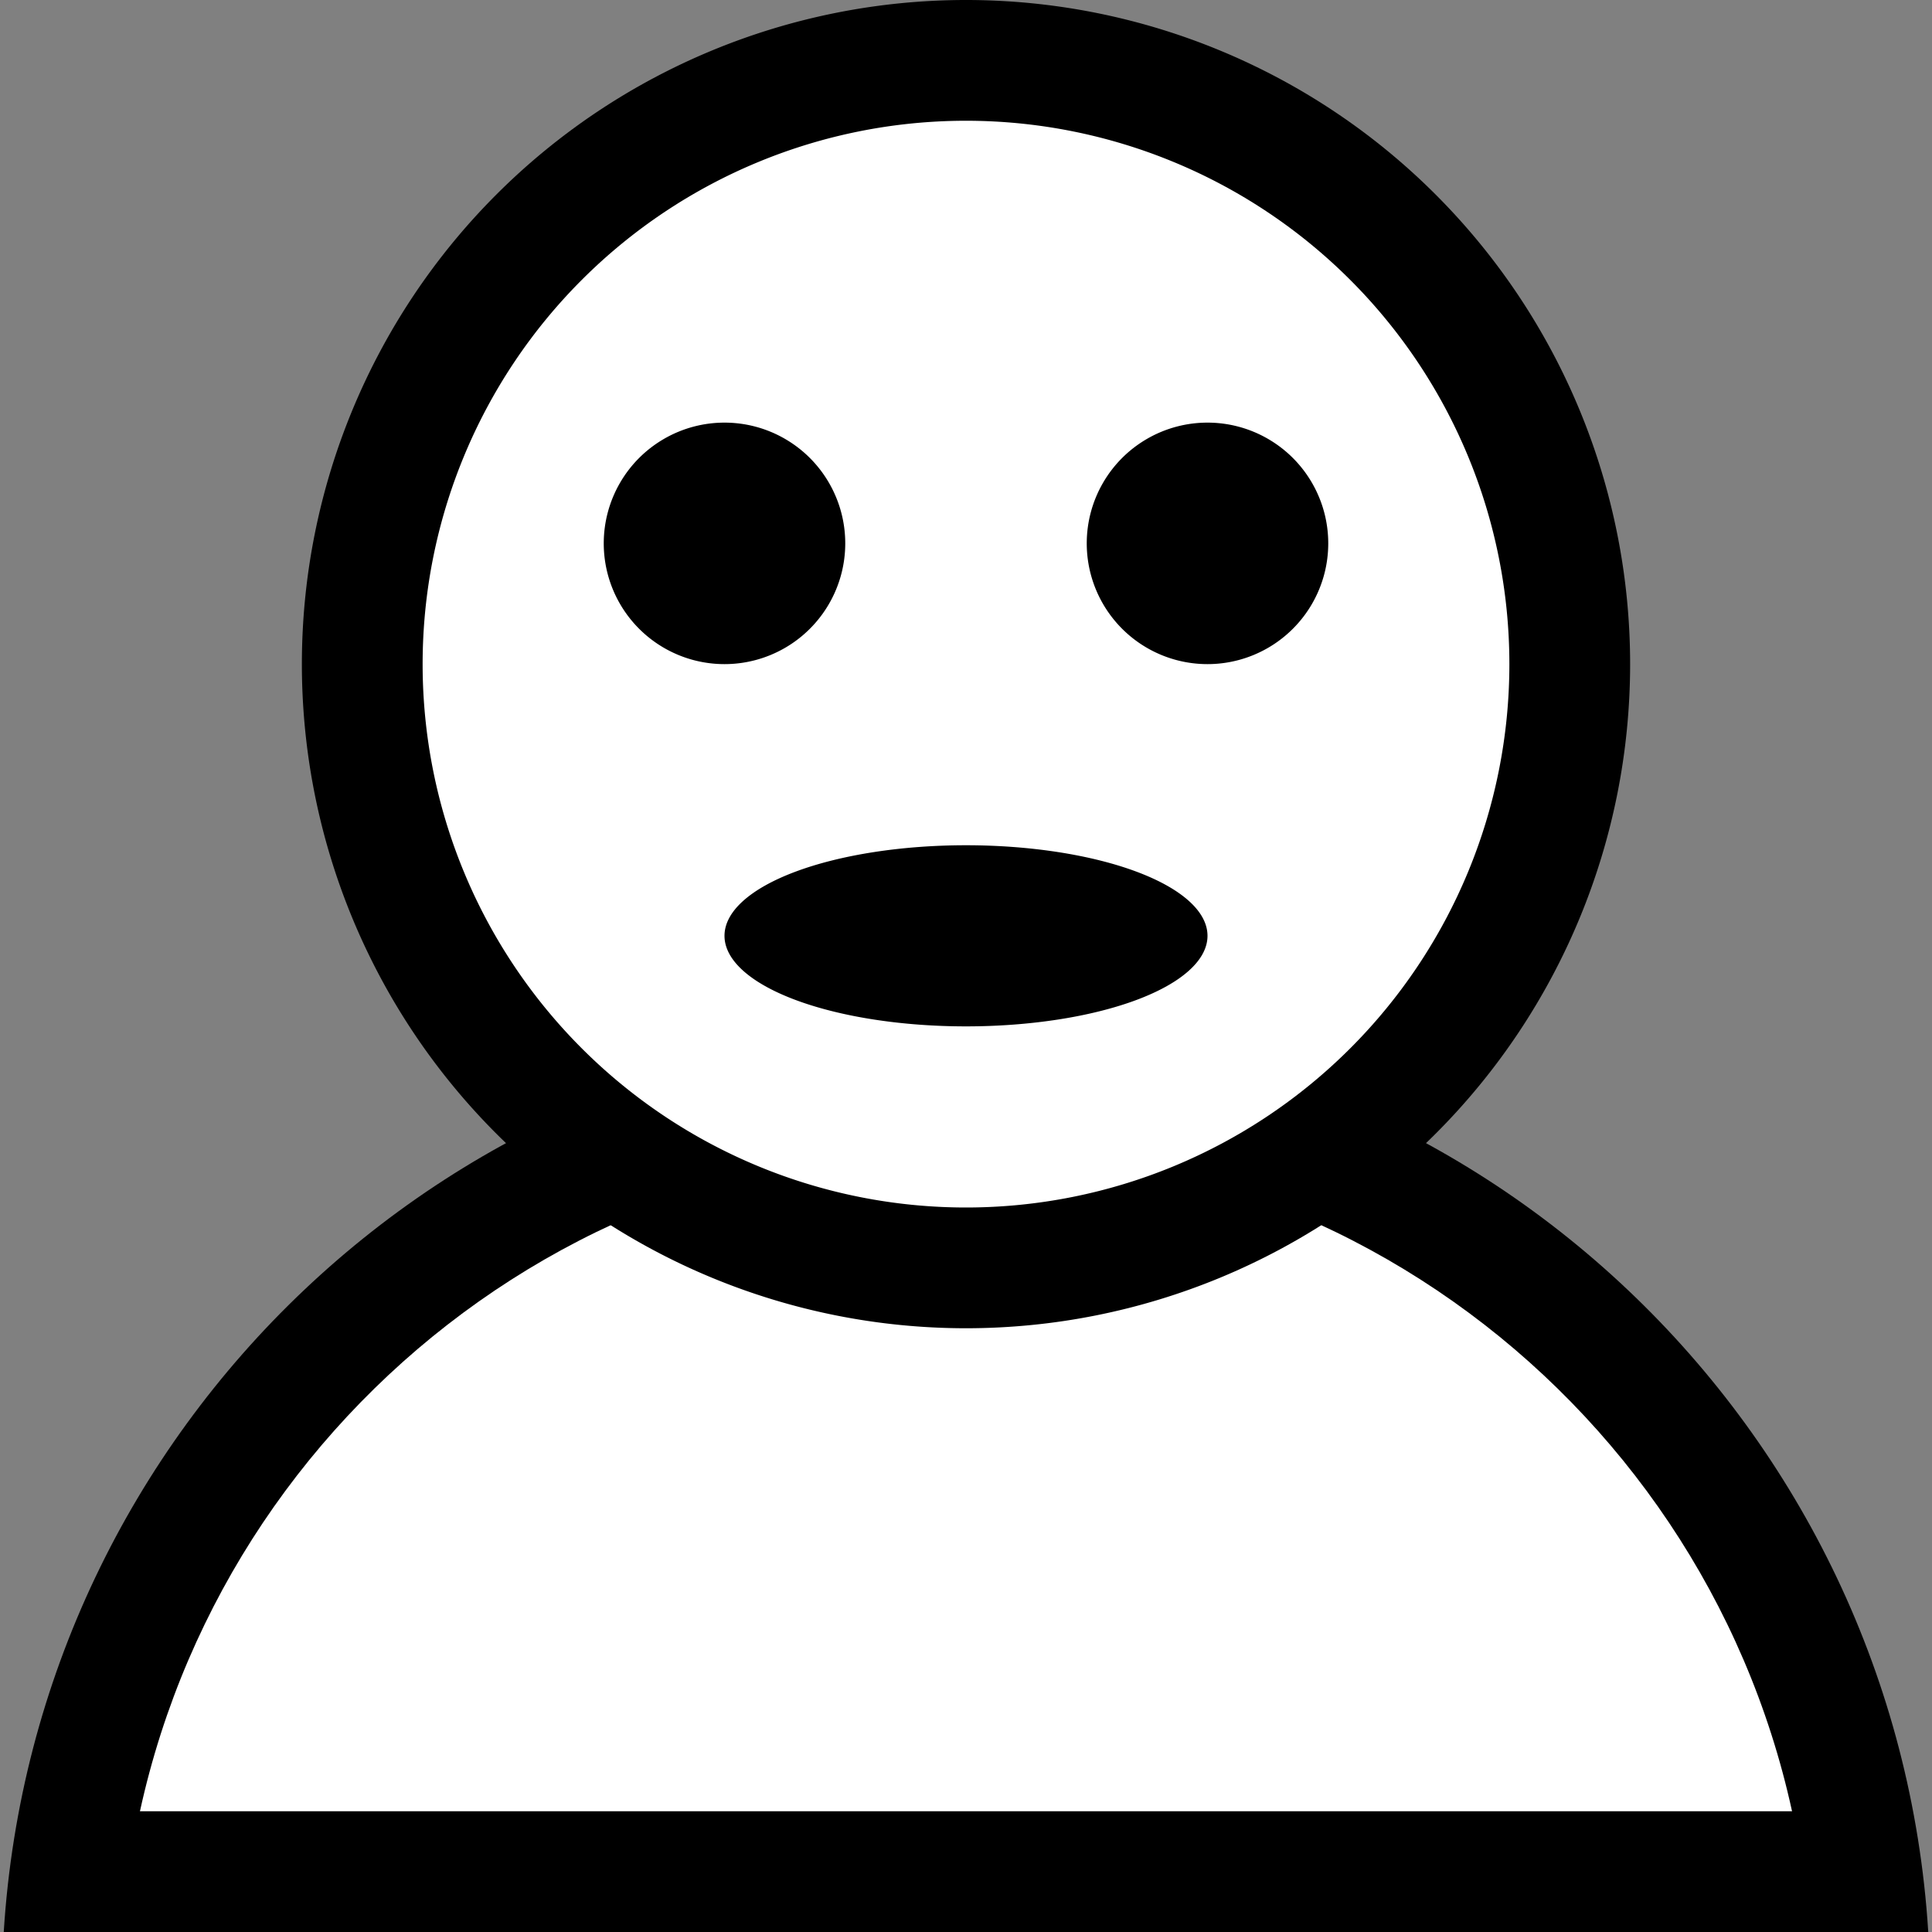 <?xml version="1.0" encoding="UTF-8" standalone="no"?>
<!-- Created with Inkscape (http://www.inkscape.org/) -->

<svg
     xmlns:dc="http://purl.org/dc/elements/1.1/"
     xmlns:cc="http://creativecommons.org/ns#"
     xmlns:rdf="http://www.w3.org/1999/02/22-rdf-syntax-ns#"
     xmlns:svg="http://www.w3.org/2000/svg"
     xmlns="http://www.w3.org/2000/svg"
     xmlns:sodipodi="http://sodipodi.sourceforge.net/DTD/sodipodi-0.dtd"
     xmlns:inkscape="http://www.inkscape.org/namespaces/inkscape"
     width="32px"
     height="32px"
     id="svg3842"
     version="1.1"
     inkscape:version="0.48.4 r9939"
     sodipodi:docname="voip.svg">
    <rect width="100%" height="100%" fill="#808080" stroke="none"/>
    <defs
         id="defs3844" />
    <sodipodi:namedview
         id="base"
         pagecolor="#ccc"
         bordercolor="#666666"
         borderopacity="1.0"
         inkscape:pageopacity="1"
         inkscape:pageshadow="2"
         inkscape:zoom="16.21875"
         inkscape:cx="16"
         inkscape:cy="16"
         inkscape:current-layer="layer1"
         showgrid="true"
         inkscape:grid-bbox="true"
         inkscape:document-units="px"
         inkscape:snap-grids="true"
         inkscape:window-width="1366"
         inkscape:window-height="706"
         inkscape:window-x="-8"
         inkscape:window-y="-8"
         inkscape:window-maximized="1"
         inkscape:snap-to-guides="true">
        <inkscape:grid
             type="xygrid"
             id="grid3850"
             empspacing="5"
             visible="true"
             enabled="true"
             snapvisiblegridlinesonly="true" />
    </sodipodi:namedview>
    <g
         id="layer1"
         inkscape:label="Layer 1"
         inkscape:groupmode="layer">
        <path
             style="fill:#000000;fill-opacity:1;stroke:#000000;stroke-width:0;stroke-miterlimit:4;stroke-opacity:1;stroke-dasharray:none"
             d="M 16 17 C 7.503 17 0.585 23.635 0.062 32 L 31.938 32 C 31.415 23.635 24.497 17 16 17 z "
             id="path3937" />
        <path
             style="fill:#ffffff;fill-opacity:1;stroke:#000000;stroke-width:0;stroke-miterlimit:4;stroke-opacity:1;stroke-dasharray:none"
             d="M 16 19 C 8.604 19 2.544 24.734 2.031 32 L 29.969 32 C 29.456 24.734 23.396 19 16 19 z "
             id="path3943" />
        <path
             sodipodi:type="arc"
             style="fill:#000000;fill-opacity:1;stroke:#000000;stroke-width:0;stroke-miterlimit:4;stroke-opacity:1;stroke-dasharray:none"
             id="path3935"
             sodipodi:cx="16"
             sodipodi:cy="11"
             sodipodi:rx="11"
             sodipodi:ry="11"
             d="M 27,11 A 11,11 0 1 1 5,11 11,11 0 1 1 27,11 z" />
        <path
             sodipodi:type="arc"
             style="fill:#ffffff;fill-opacity:1;stroke:#000000;stroke-width:0;stroke-miterlimit:4;stroke-opacity:1;stroke-dasharray:none"
             id="path3939"
             sodipodi:cx="16"
             sodipodi:cy="11"
             sodipodi:rx="9"
             sodipodi:ry="9"
             d="M 25,11 A 9,9 0 1 1 7,11 9,9 0 1 1 25,11 z" />
        <rect
             style="fill:#000000;fill-opacity:1;stroke:#000000;stroke-width:0;stroke-miterlimit:4;stroke-opacity:1;stroke-dasharray:none"
             id="rect3951"
             width="30"
             height="2"
             x="1"
             y="30" />
        <path
             sodipodi:type="arc"
             style="fill:#000000;fill-opacity:1;stroke:#000000;stroke-width:0;stroke-miterlimit:4;stroke-opacity:1;stroke-dasharray:none"
             id="path3957"
             sodipodi:cx="12"
             sodipodi:cy="9"
             sodipodi:rx="2"
             sodipodi:ry="2"
             d="m 14,9 a 2,2 0 1 1 -4,0 2,2 0 1 1 4,0 z" />
        <path
             sodipodi:type="arc"
             style="fill:#000000;fill-opacity:1;stroke:#000000;stroke-width:0;stroke-miterlimit:4;stroke-opacity:1;stroke-dasharray:none"
             id="path3959"
             sodipodi:cx="20"
             sodipodi:cy="9"
             sodipodi:rx="2"
             sodipodi:ry="2"
             d="m 22,9 a 2,2 0 1 1 -4,0 2,2 0 1 1 4,0 z" />
        <path
             sodipodi:type="arc"
             style="fill:#000000;fill-opacity:1;stroke:#000000;stroke-width:0;stroke-miterlimit:4;stroke-opacity:1;stroke-dasharray:none"
             id="path3968"
             sodipodi:cx="16"
             sodipodi:cy="15.5"
             sodipodi:rx="4"
             sodipodi:ry="1.5"
             d="m 20,15.5 a 4,1.5 0 1 1 -8,0 4,1.5 0 1 1 8,0 z" />
    </g>
</svg>
